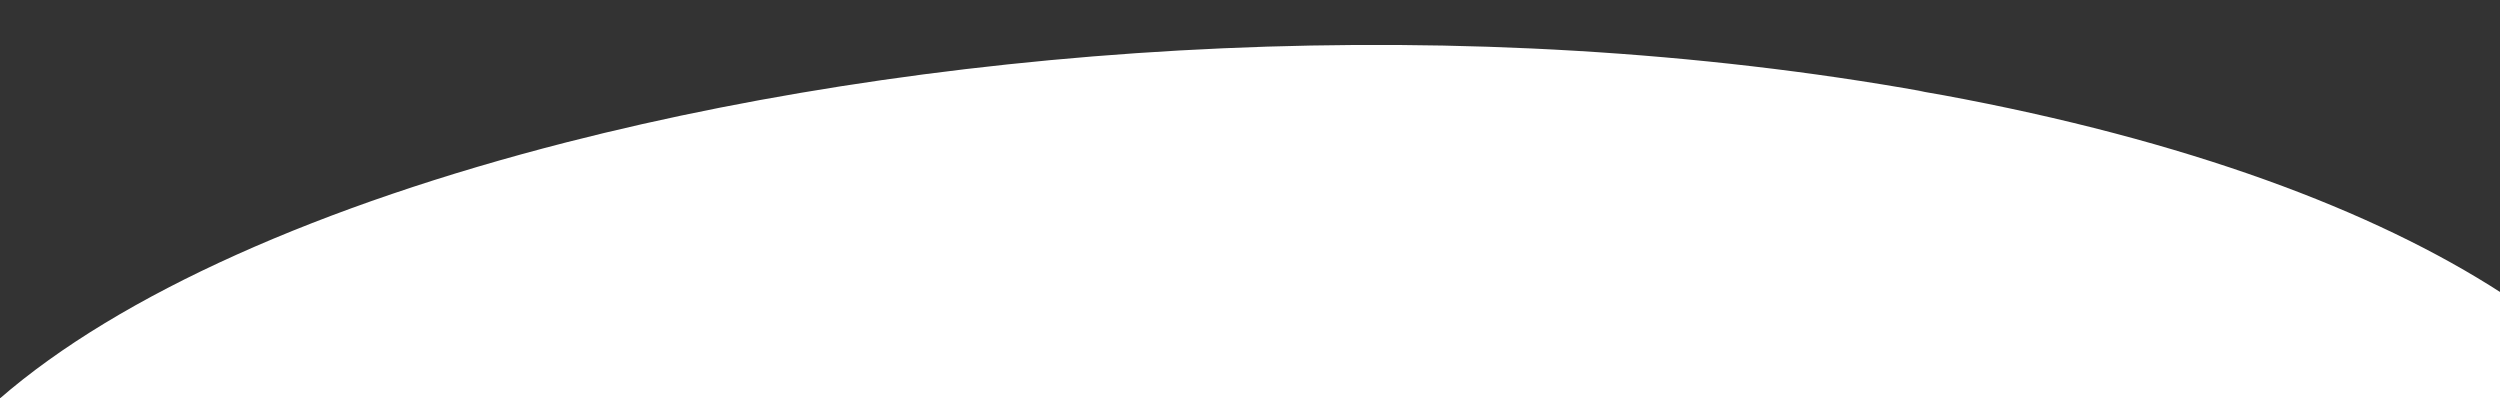 <?xml version="1.0" encoding="utf-8"?>
<!-- Generator: Adobe Illustrator 25.2.1, SVG Export Plug-In . SVG Version: 6.00 Build 0)  -->
<svg version="1.1" id="Layer_1" xmlns="http://www.w3.org/2000/svg" xmlns:xlink="http://www.w3.org/1999/xlink" x="0px" y="0px"
	 viewBox="0 0 1000 159.4" style="enable-background:new 0 0 1000 159.4;" xml:space="preserve">
<rect x="0" y="0" width="1000" height="159.4" fill="#333333" stroke="none"/>
<style type="text/css">
	.st0{fill:#FFF;}
</style>
<g>
	<path class="st0" d="M1001.1,159.2l-0.3-41.9C949.4,84,874.4,56,776.9,38c0.2,0,0.3,0.1,0.5,0.1c-3.3-0.6-6.7-1.2-10.2-1.8
		c0.9,0.1,1.8,0.3,2.8,0.4C587.3,3.9,385.1,16.4,226.7,56.9c-97.7,25-178.6,60.6-227,102.7l0,1L1001.1,159.2z"/>
</g>
</svg>
